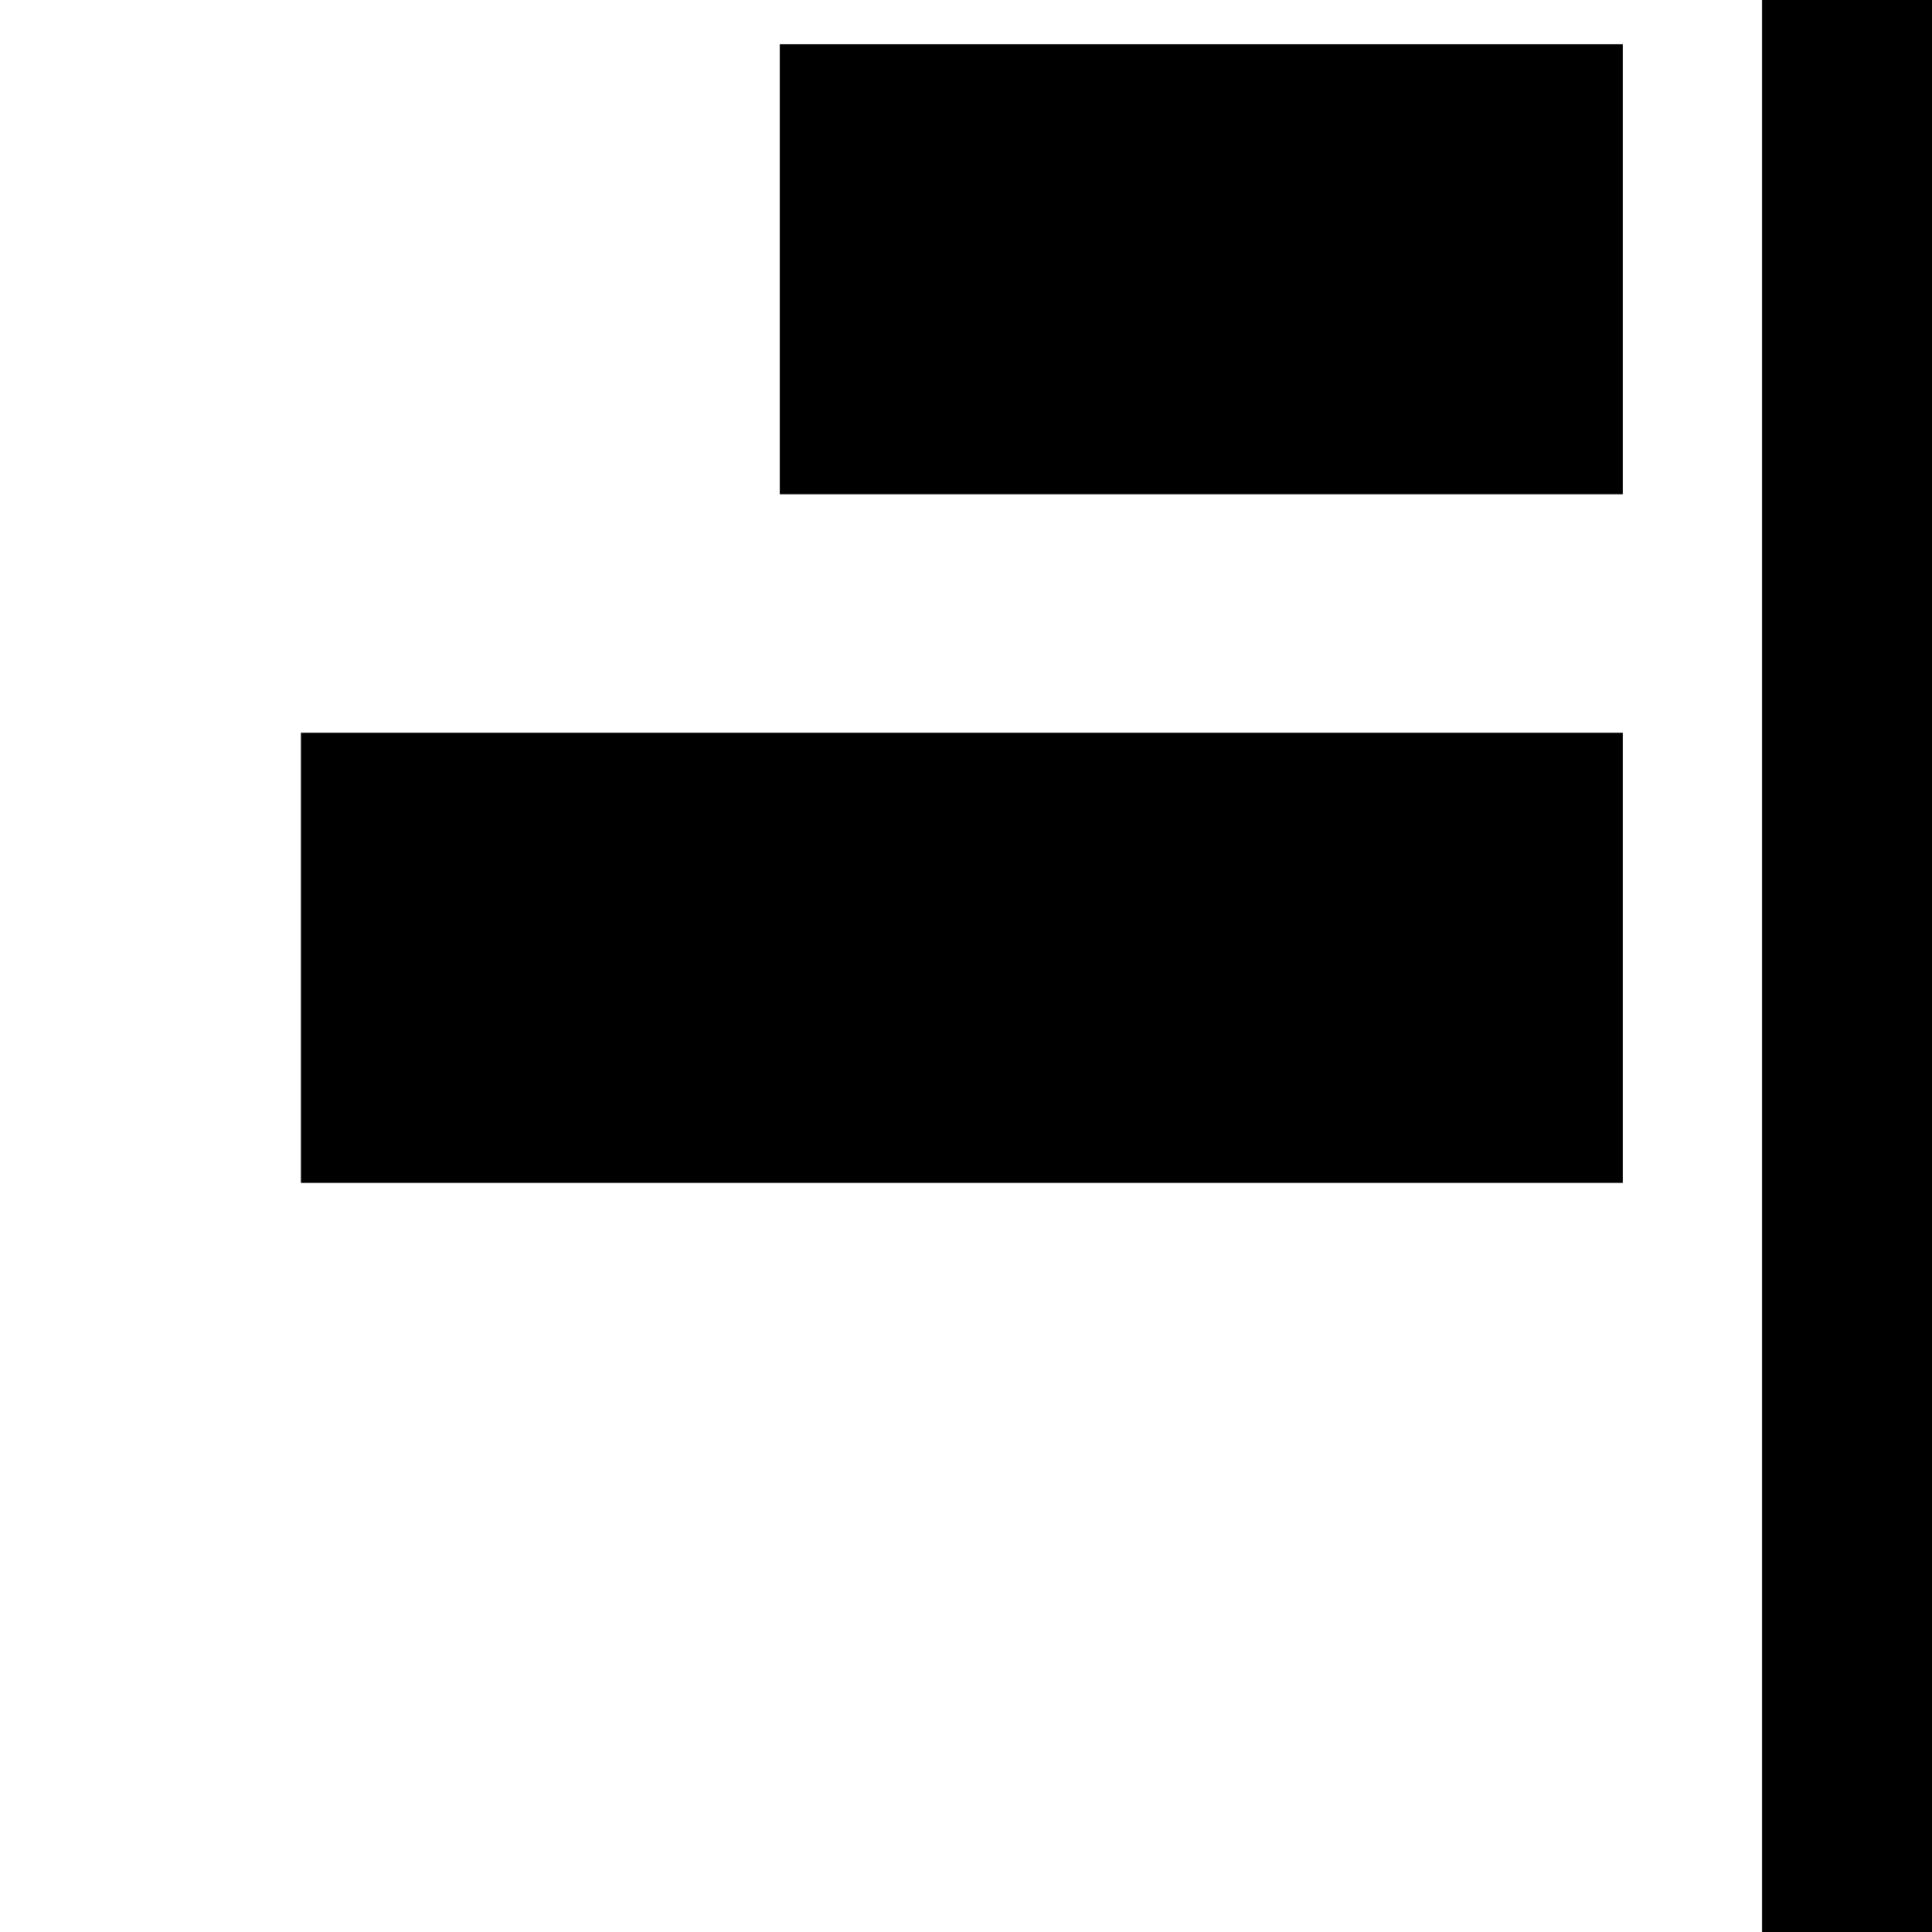 <?xml version="1.0" encoding="UTF-8" standalone="no"?>
<!-- Generator: Adobe Illustrator 16.0.0, SVG Export Plug-In . SVG Version: 6.00 Build 0)  -->

<svg
   xmlns:dc="http://purl.org/dc/elements/1.1/"
   xmlns:cc="http://creativecommons.org/ns#"
   xmlns:rdf="http://www.w3.org/1999/02/22-rdf-syntax-ns#"
   xmlns:svg="http://www.w3.org/2000/svg"
   xmlns="http://www.w3.org/2000/svg"
   xmlns:sodipodi="http://sodipodi.sourceforge.net/DTD/sodipodi-0.dtd"
   xmlns:inkscape="http://www.inkscape.org/namespaces/inkscape"
   version="1.1"
   id="Layer_1"
   x="0px"
   y="0px"
   width="50px"
   height="50px"
   viewBox="0 0 50 50"
   enable-background="new 0 0 50 50"
   xml:space="preserve"
   inkscape:version="0.48.4 r9939"
   sodipodi:docname="alignRightVertical.svg"><defs
     id="defs15" /><sodipodi:namedview
     pagecolor="#ffffff"
     bordercolor="#666666"
     borderopacity="1"
     objecttolerance="10"
     gridtolerance="10"
     guidetolerance="10"
     inkscape:pageopacity="0"
     inkscape:pageshadow="2"
     inkscape:window-width="1388"
     inkscape:window-height="759"
     id="namedview13"
     showgrid="false"
     inkscape:zoom="9.44"
     inkscape:cx="16.899186"
     inkscape:cy="24.73849"
     inkscape:window-x="2056"
     inkscape:window-y="189"
     inkscape:window-maximized="0"
     inkscape:current-layer="Layer_1"
     showguides="true"
     inkscape:guide-bbox="true"><sodipodi:guide
       orientation="1,0"
       position="11.441,52.966"
       id="guide3017" /><sodipodi:guide
       orientation="0,1"
       position="6.462,41.525"
       id="guide3019" /><sodipodi:guide
       orientation="0,1"
       position="15.625,8.528"
       id="guide3021" /><sodipodi:guide
       orientation="1,0"
       position="13.294,40.413"
       id="guide3023" /></sodipodi:namedview><rect
     id="rect5"
     height="50.131"
     width="4.398"
     y="-0.028"
     x="-50"
     transform="scale(-1,1)" /><rect
     id="rect7"
     height="11.648"
     width="21.818"
     y="1.144"
     x="-42"
     transform="scale(-1,1)" /><rect
     id="rect7-6"
     height="11.648"
     width="34.212"
     y="18.964"
     x="-42"
     transform="scale(-1,1)" /></svg>
